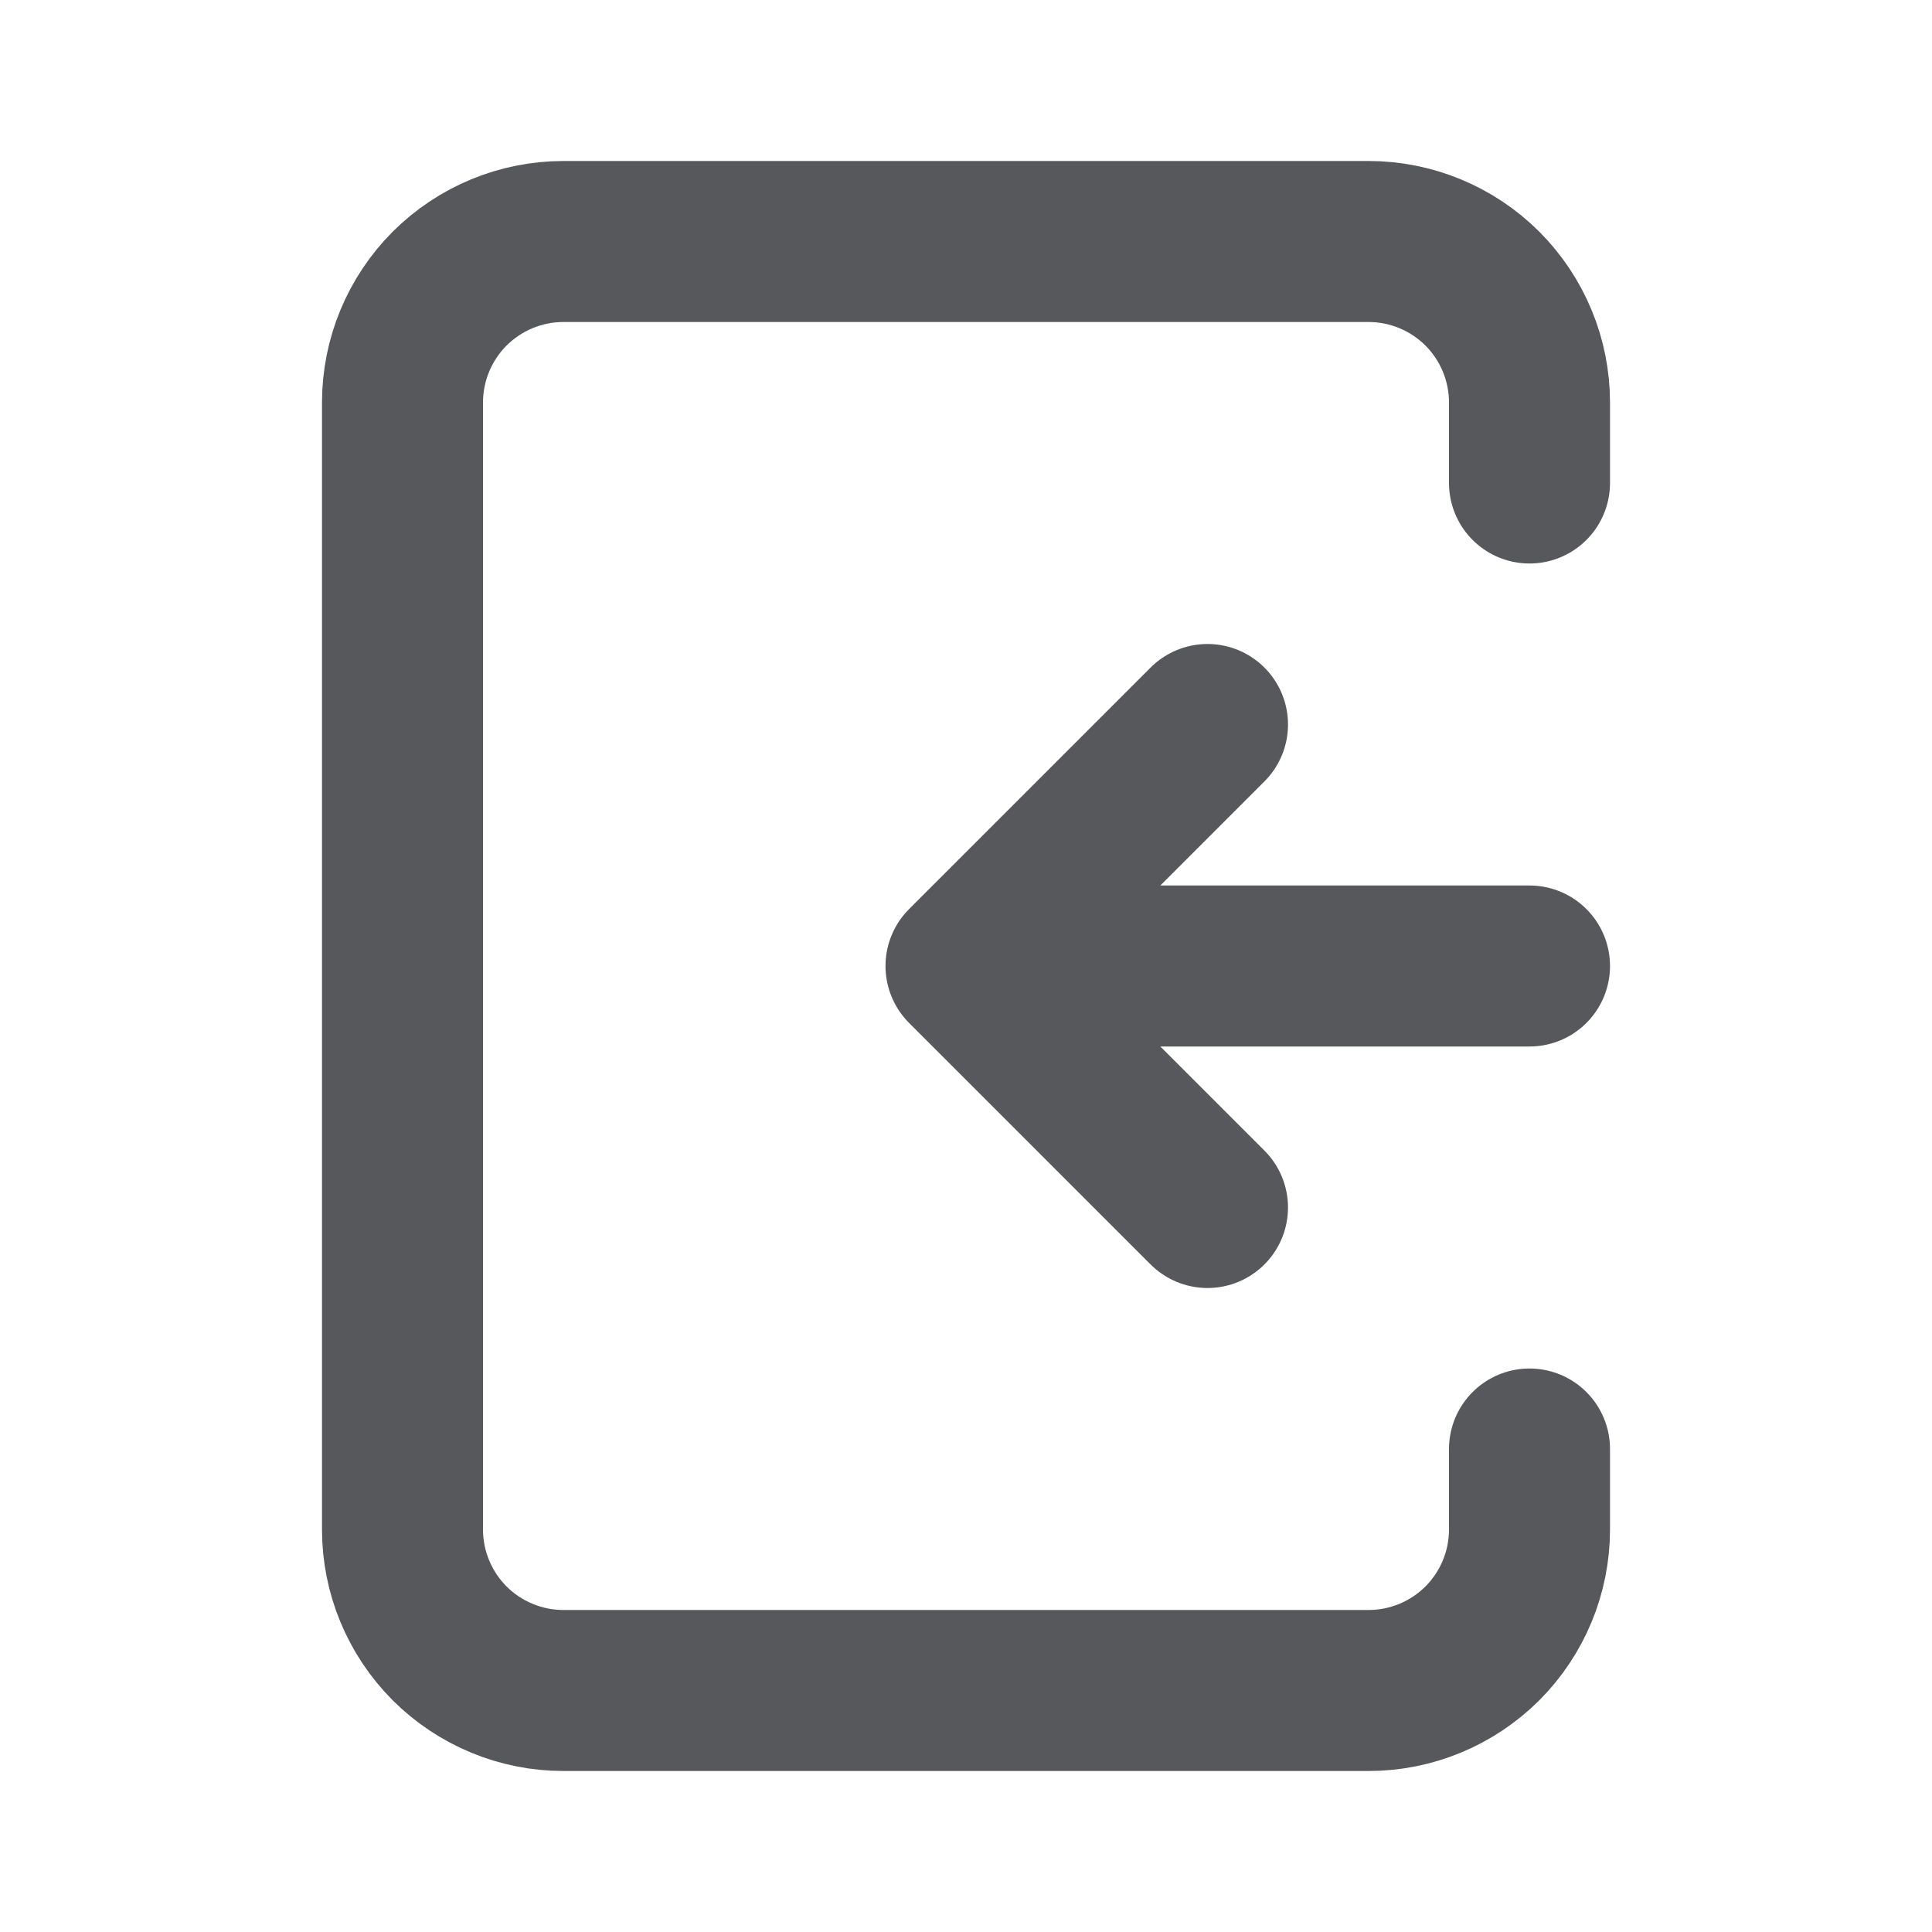 <svg xmlns="http://www.w3.org/2000/svg" width="18" height="18" viewBox="0 0 18 18" fill="none">
  <g opacity="0.72">
    <path d="M14.25 9L9 9M9 9L11.25 11.25M9 9L11.25 6.75M14.25 4.5V3.75C14.25 3.352 14.092 2.971 13.811 2.689C13.529 2.408 13.148 2.25 12.75 2.25L5.25 2.25C4.852 2.25 4.471 2.408 4.189 2.689C3.908 2.971 3.75 3.352 3.75 3.75L3.75 14.25C3.75 14.648 3.908 15.029 4.189 15.311C4.471 15.592 4.852 15.75 5.25 15.75L12.75 15.75C13.148 15.75 13.529 15.592 13.811 15.311C14.092 15.029 14.25 14.648 14.25 14.25V13.5" stroke="#15171C" stroke-width="1.5" stroke-linecap="round" stroke-linejoin="round"/>
  </g>
</svg>